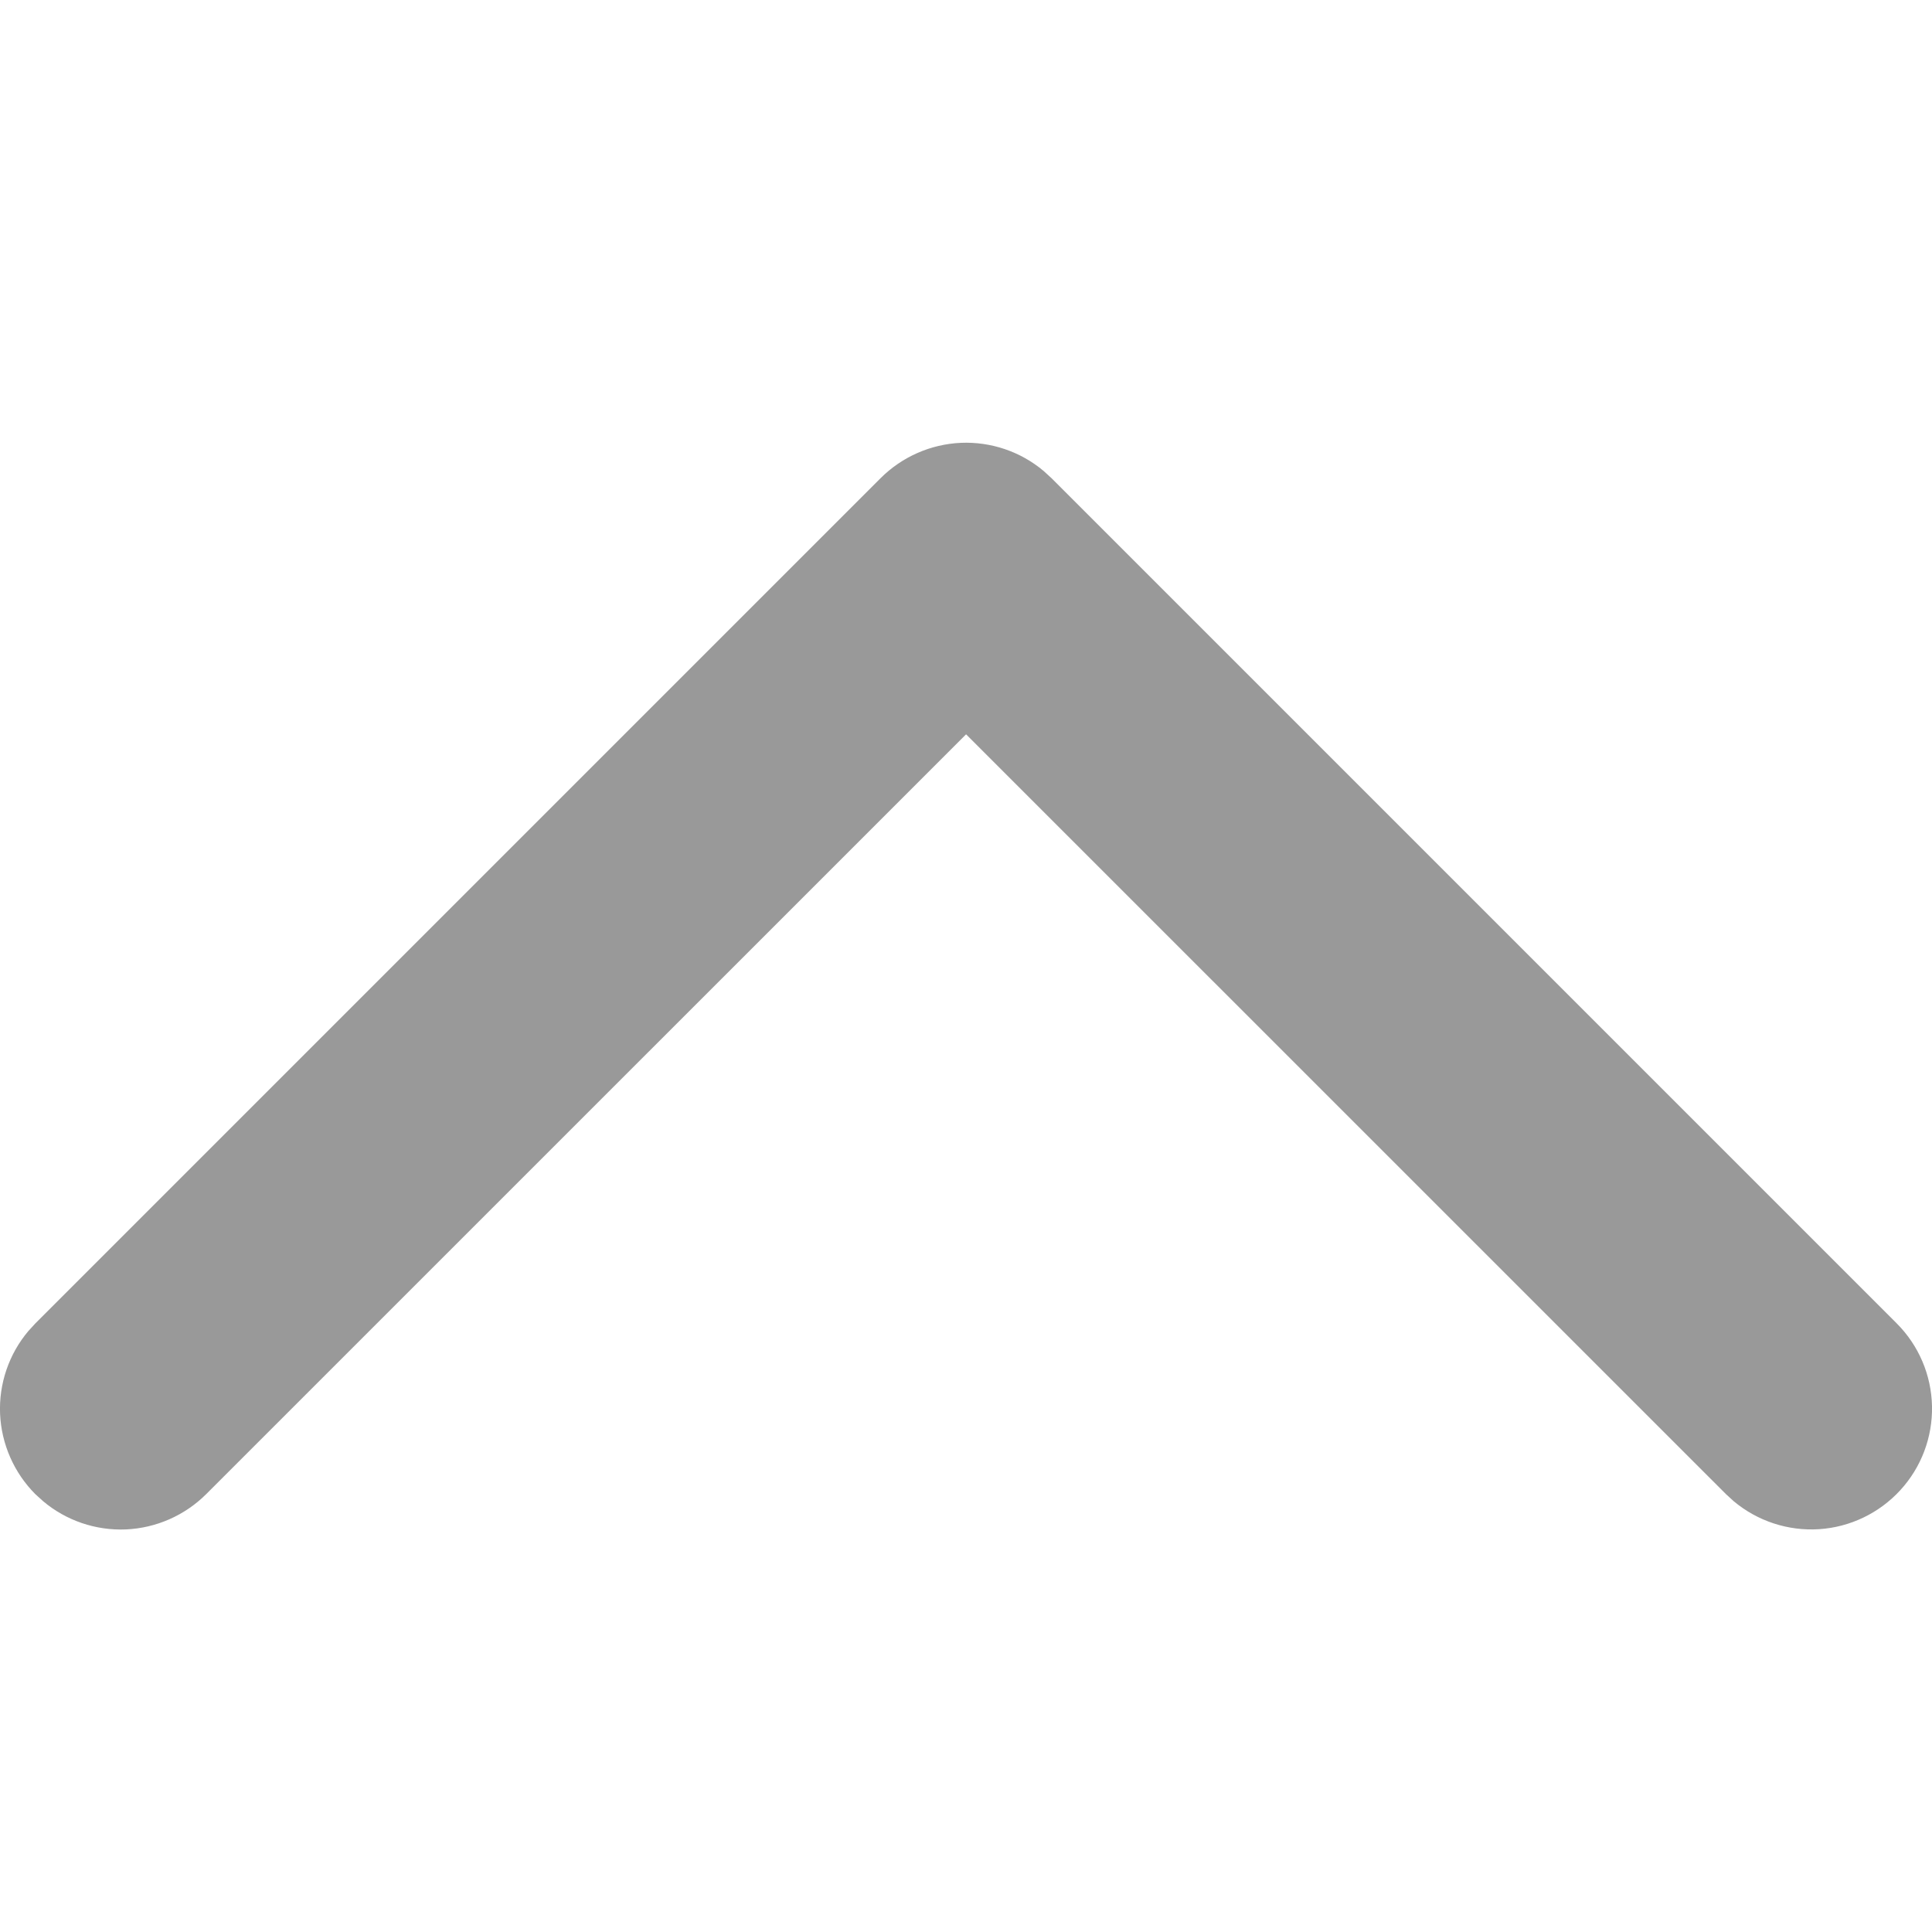 <svg width="24" height="24" viewBox="0 0 24 24" fill="none" xmlns="http://www.w3.org/2000/svg">
<g id="single/go">
<path id="Vector" d="M0.439 18.561C0.174 18.295 0.018 17.94 0.001 17.565C-0.015 17.19 0.11 16.822 0.352 16.535L0.439 16.44L10.94 5.939C11.206 5.674 11.561 5.518 11.936 5.501C12.311 5.485 12.679 5.61 12.966 5.852L13.061 5.939L23.562 16.44C23.835 16.713 23.992 17.081 24 17.468C24.008 17.854 23.867 18.228 23.605 18.513C23.344 18.797 22.983 18.971 22.598 18.996C22.212 19.021 21.832 18.896 21.536 18.648L21.441 18.561L12.001 9.122L2.561 18.561C2.295 18.826 1.94 18.982 1.565 18.999C1.19 19.015 0.822 18.89 0.535 18.648L0.439 18.561Z" fill="#999999"/>
</g>
</svg>
